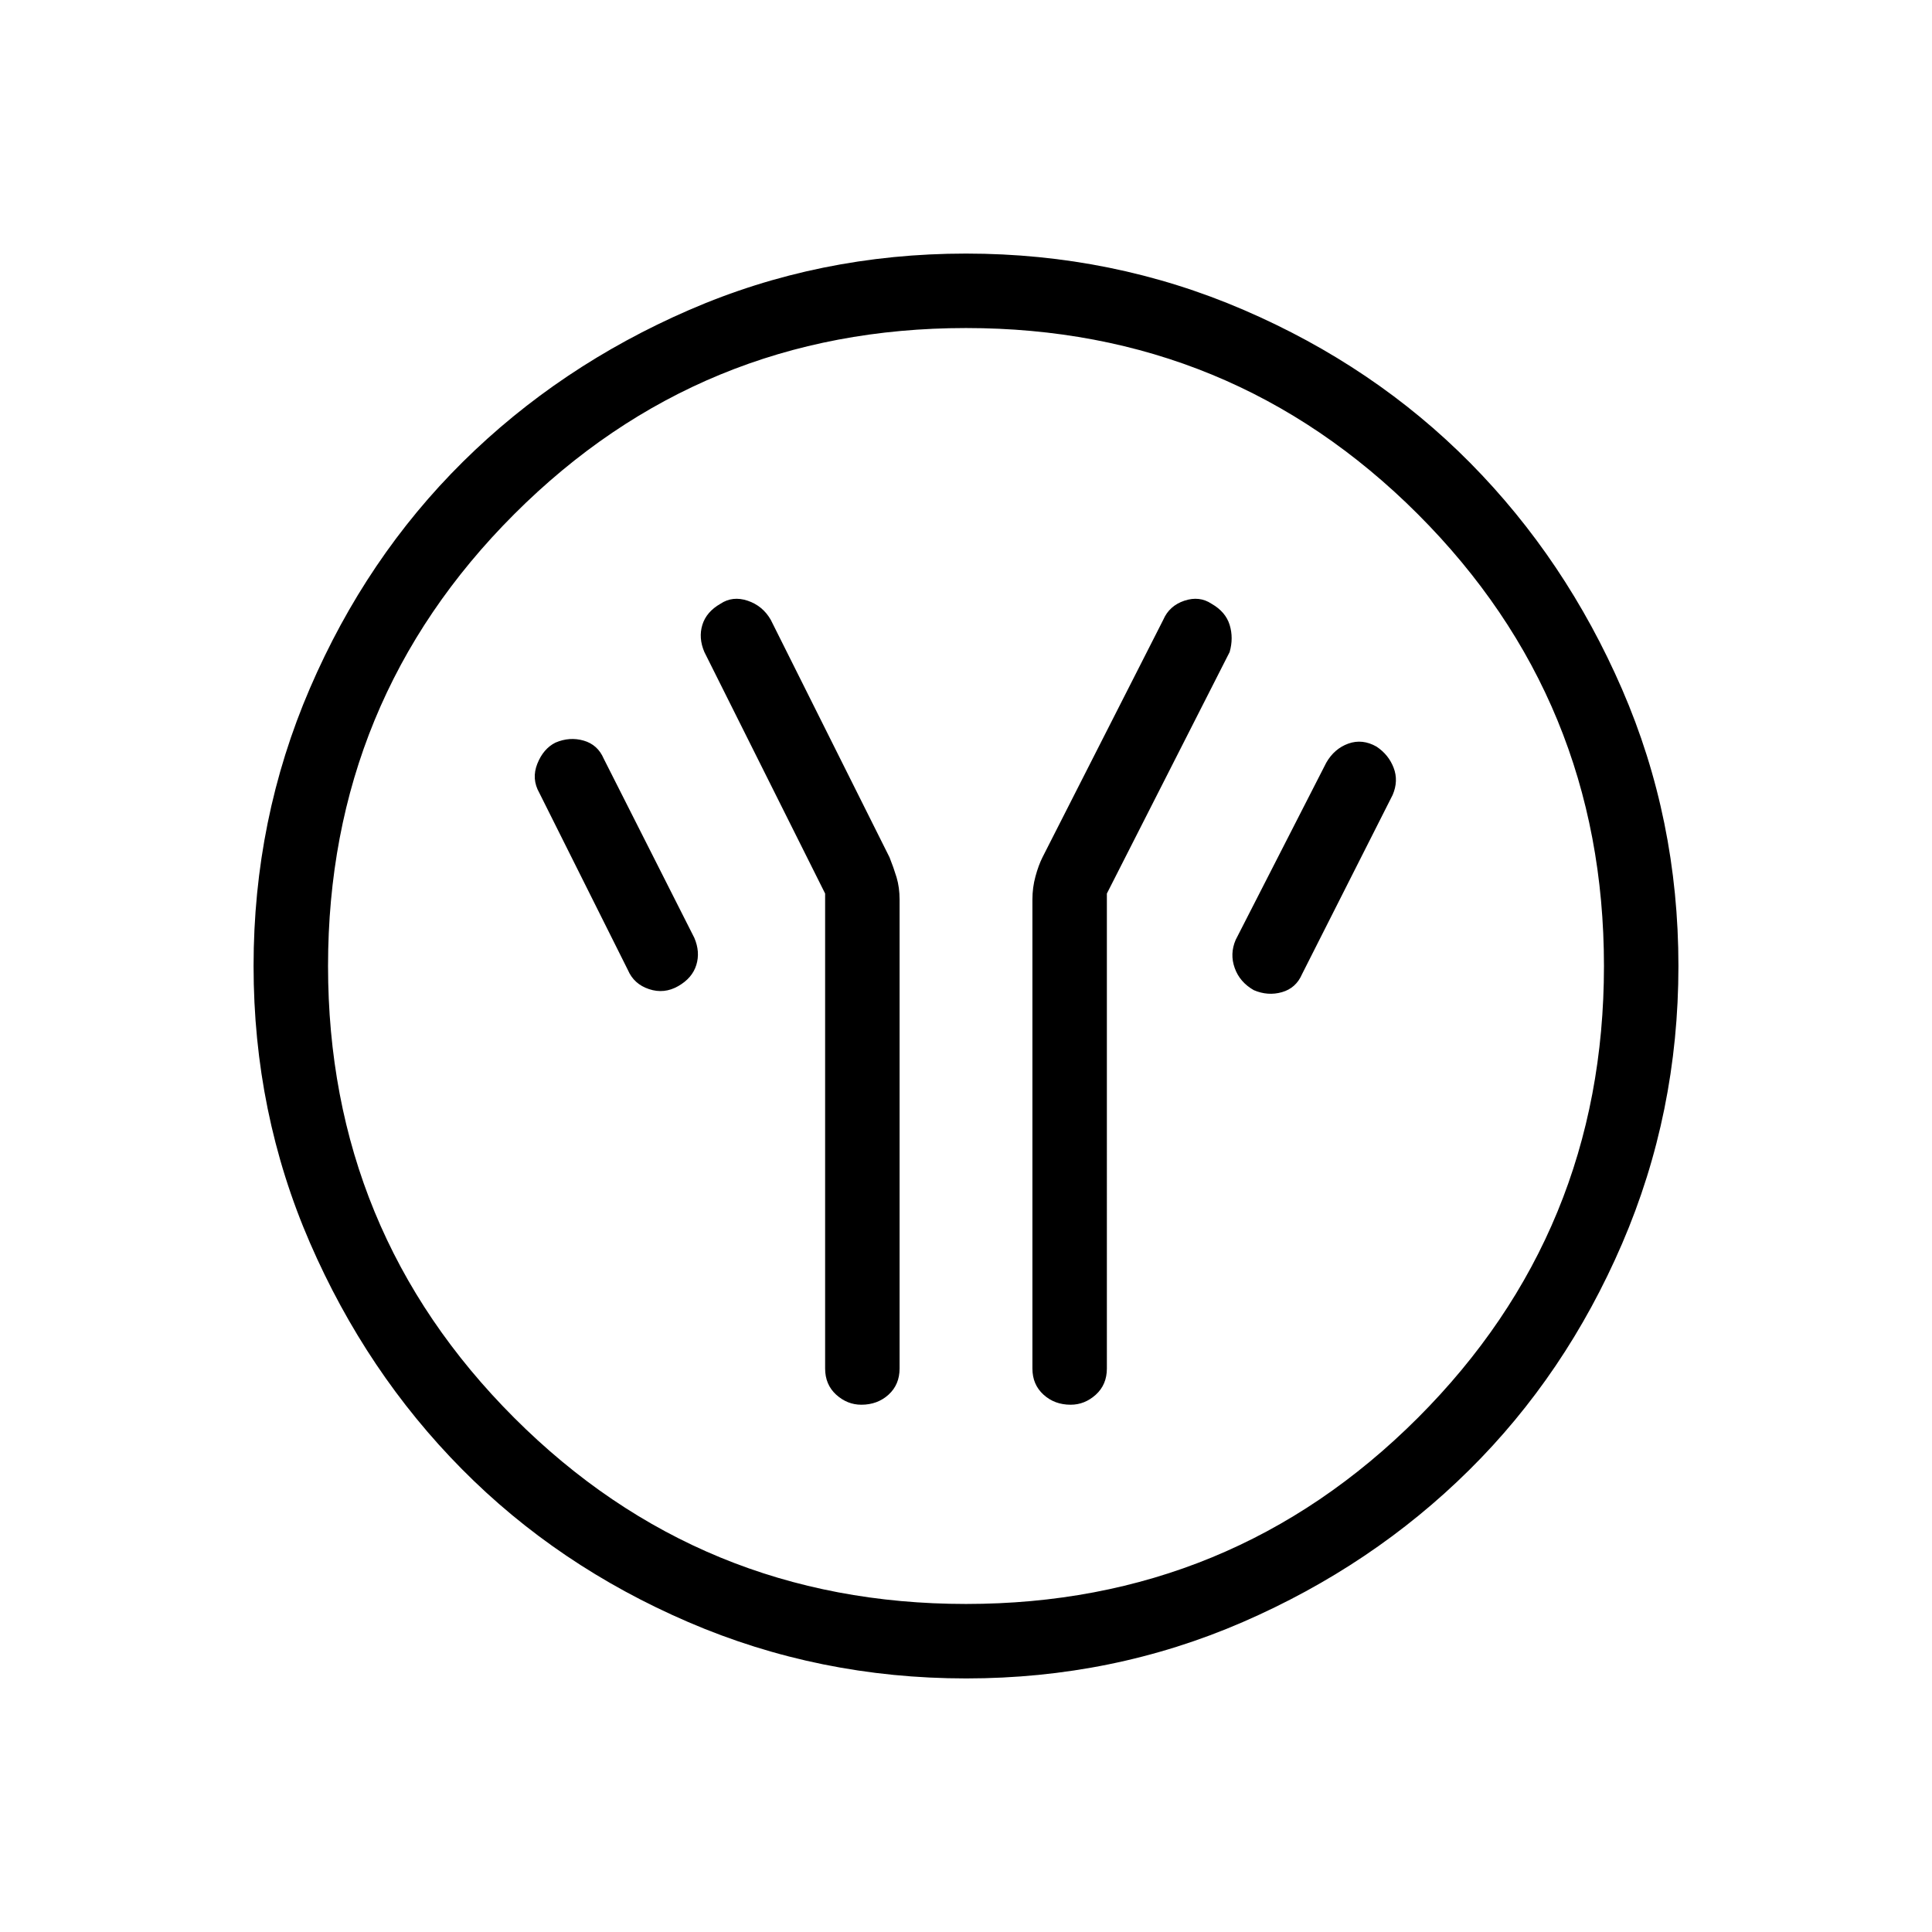 <svg xmlns="http://www.w3.org/2000/svg" height="24" width="24"><path d="M10.25 11.1V17q0 .2.137.325.138.125.313.125.2 0 .338-.125.137-.125.137-.325v-5.825q0-.15-.037-.275-.038-.125-.088-.25L9.575 7.7q-.1-.175-.288-.238Q9.1 7.4 8.95 7.5q-.175.1-.225.262-.05.163.025.338Zm3.5 0 1.525-3q.05-.175 0-.338-.05-.162-.225-.262-.15-.1-.337-.038-.188.063-.263.238l-1.5 2.95q-.05.1-.087.237-.038.138-.038.288V17q0 .2.138.325.137.125.337.125.175 0 .313-.125.137-.125.137-.325Zm1.825 1.2q.175.075.35.025.175-.05.25-.225L17.3 9.875q.075-.175.012-.338-.062-.162-.212-.262-.175-.1-.35-.038-.175.063-.275.238l-1.125 2.2q-.075.175-.012.35.062.175.237.275Zm-7.15-.05q.175-.1.225-.263.05-.162-.025-.337L7.5 9.425q-.075-.175-.25-.225-.175-.05-.35.025-.15.075-.225.262-.075.188.025.363l1.1 2.2q.075.175.262.237.188.063.363-.037ZM12 20.85q-1.825 0-3.45-.7-1.625-.7-2.812-1.9-1.188-1.2-1.888-2.812-.7-1.613-.7-3.438 0-1.825.7-3.45.7-1.625 1.9-2.813Q6.95 4.55 8.562 3.85q1.613-.7 3.438-.7 1.825 0 3.45.7 1.625.7 2.813 1.9 1.187 1.2 1.887 2.812.7 1.613.7 3.438 0 1.825-.7 3.45-.7 1.625-1.9 2.812-1.2 1.188-2.812 1.888-1.613.7-3.438.7Zm0-.925q3.3 0 5.613-2.312Q19.925 15.3 19.925 12q0-3.3-2.312-5.613Q15.3 4.075 12 4.075q-3.3 0-5.612 2.312Q4.075 8.7 4.075 12q0 3.3 2.313 5.613Q8.7 19.925 12 19.925ZM12 12Z"/></svg>